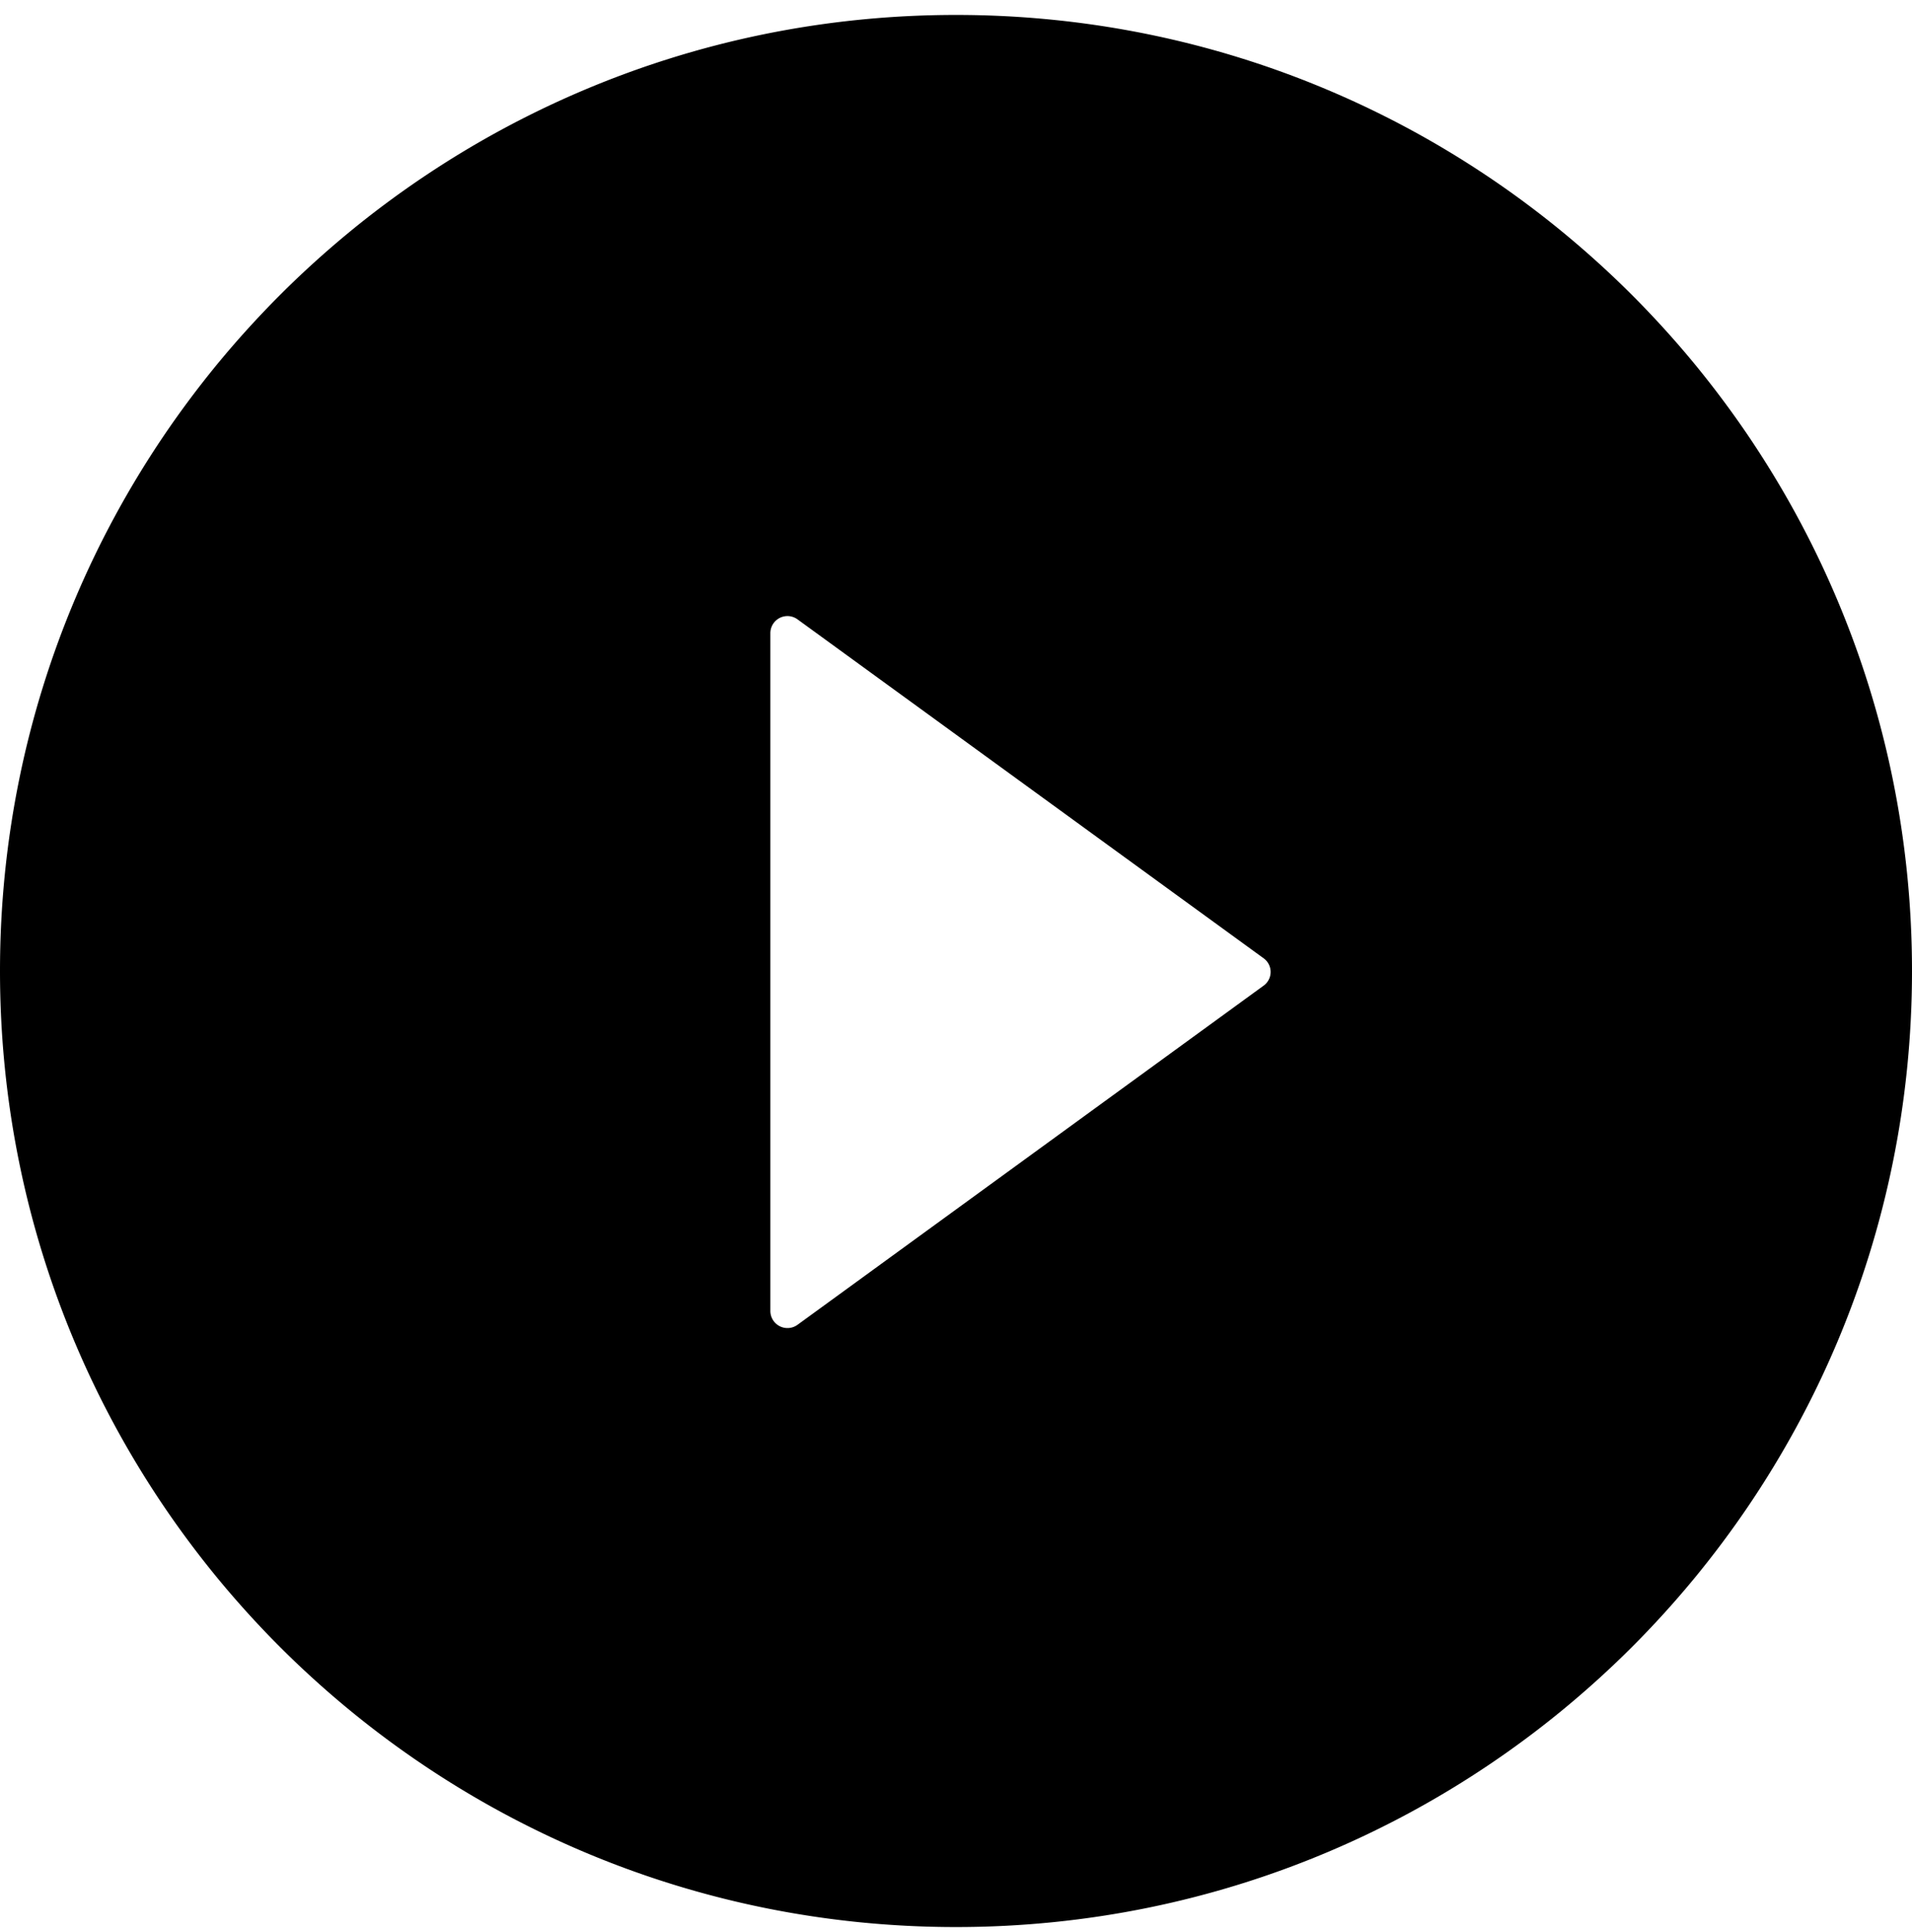 <svg viewBox="0 0 96 97" fill="none"><path fill-rule="evenodd" clip-rule="evenodd" d="M0 48.75c0-26.507 21.493-48 48-48s48 21.493 48 48-21.493 48-48 48-48-21.493-48-48zm63.44.74-23.4 17.025a.859.859 0 0 1-1.361-.697V31.79a.858.858 0 0 1 1.36-.697l23.4 17.014a.848.848 0 0 1 0 1.383z" fill="currentColor"/></svg>